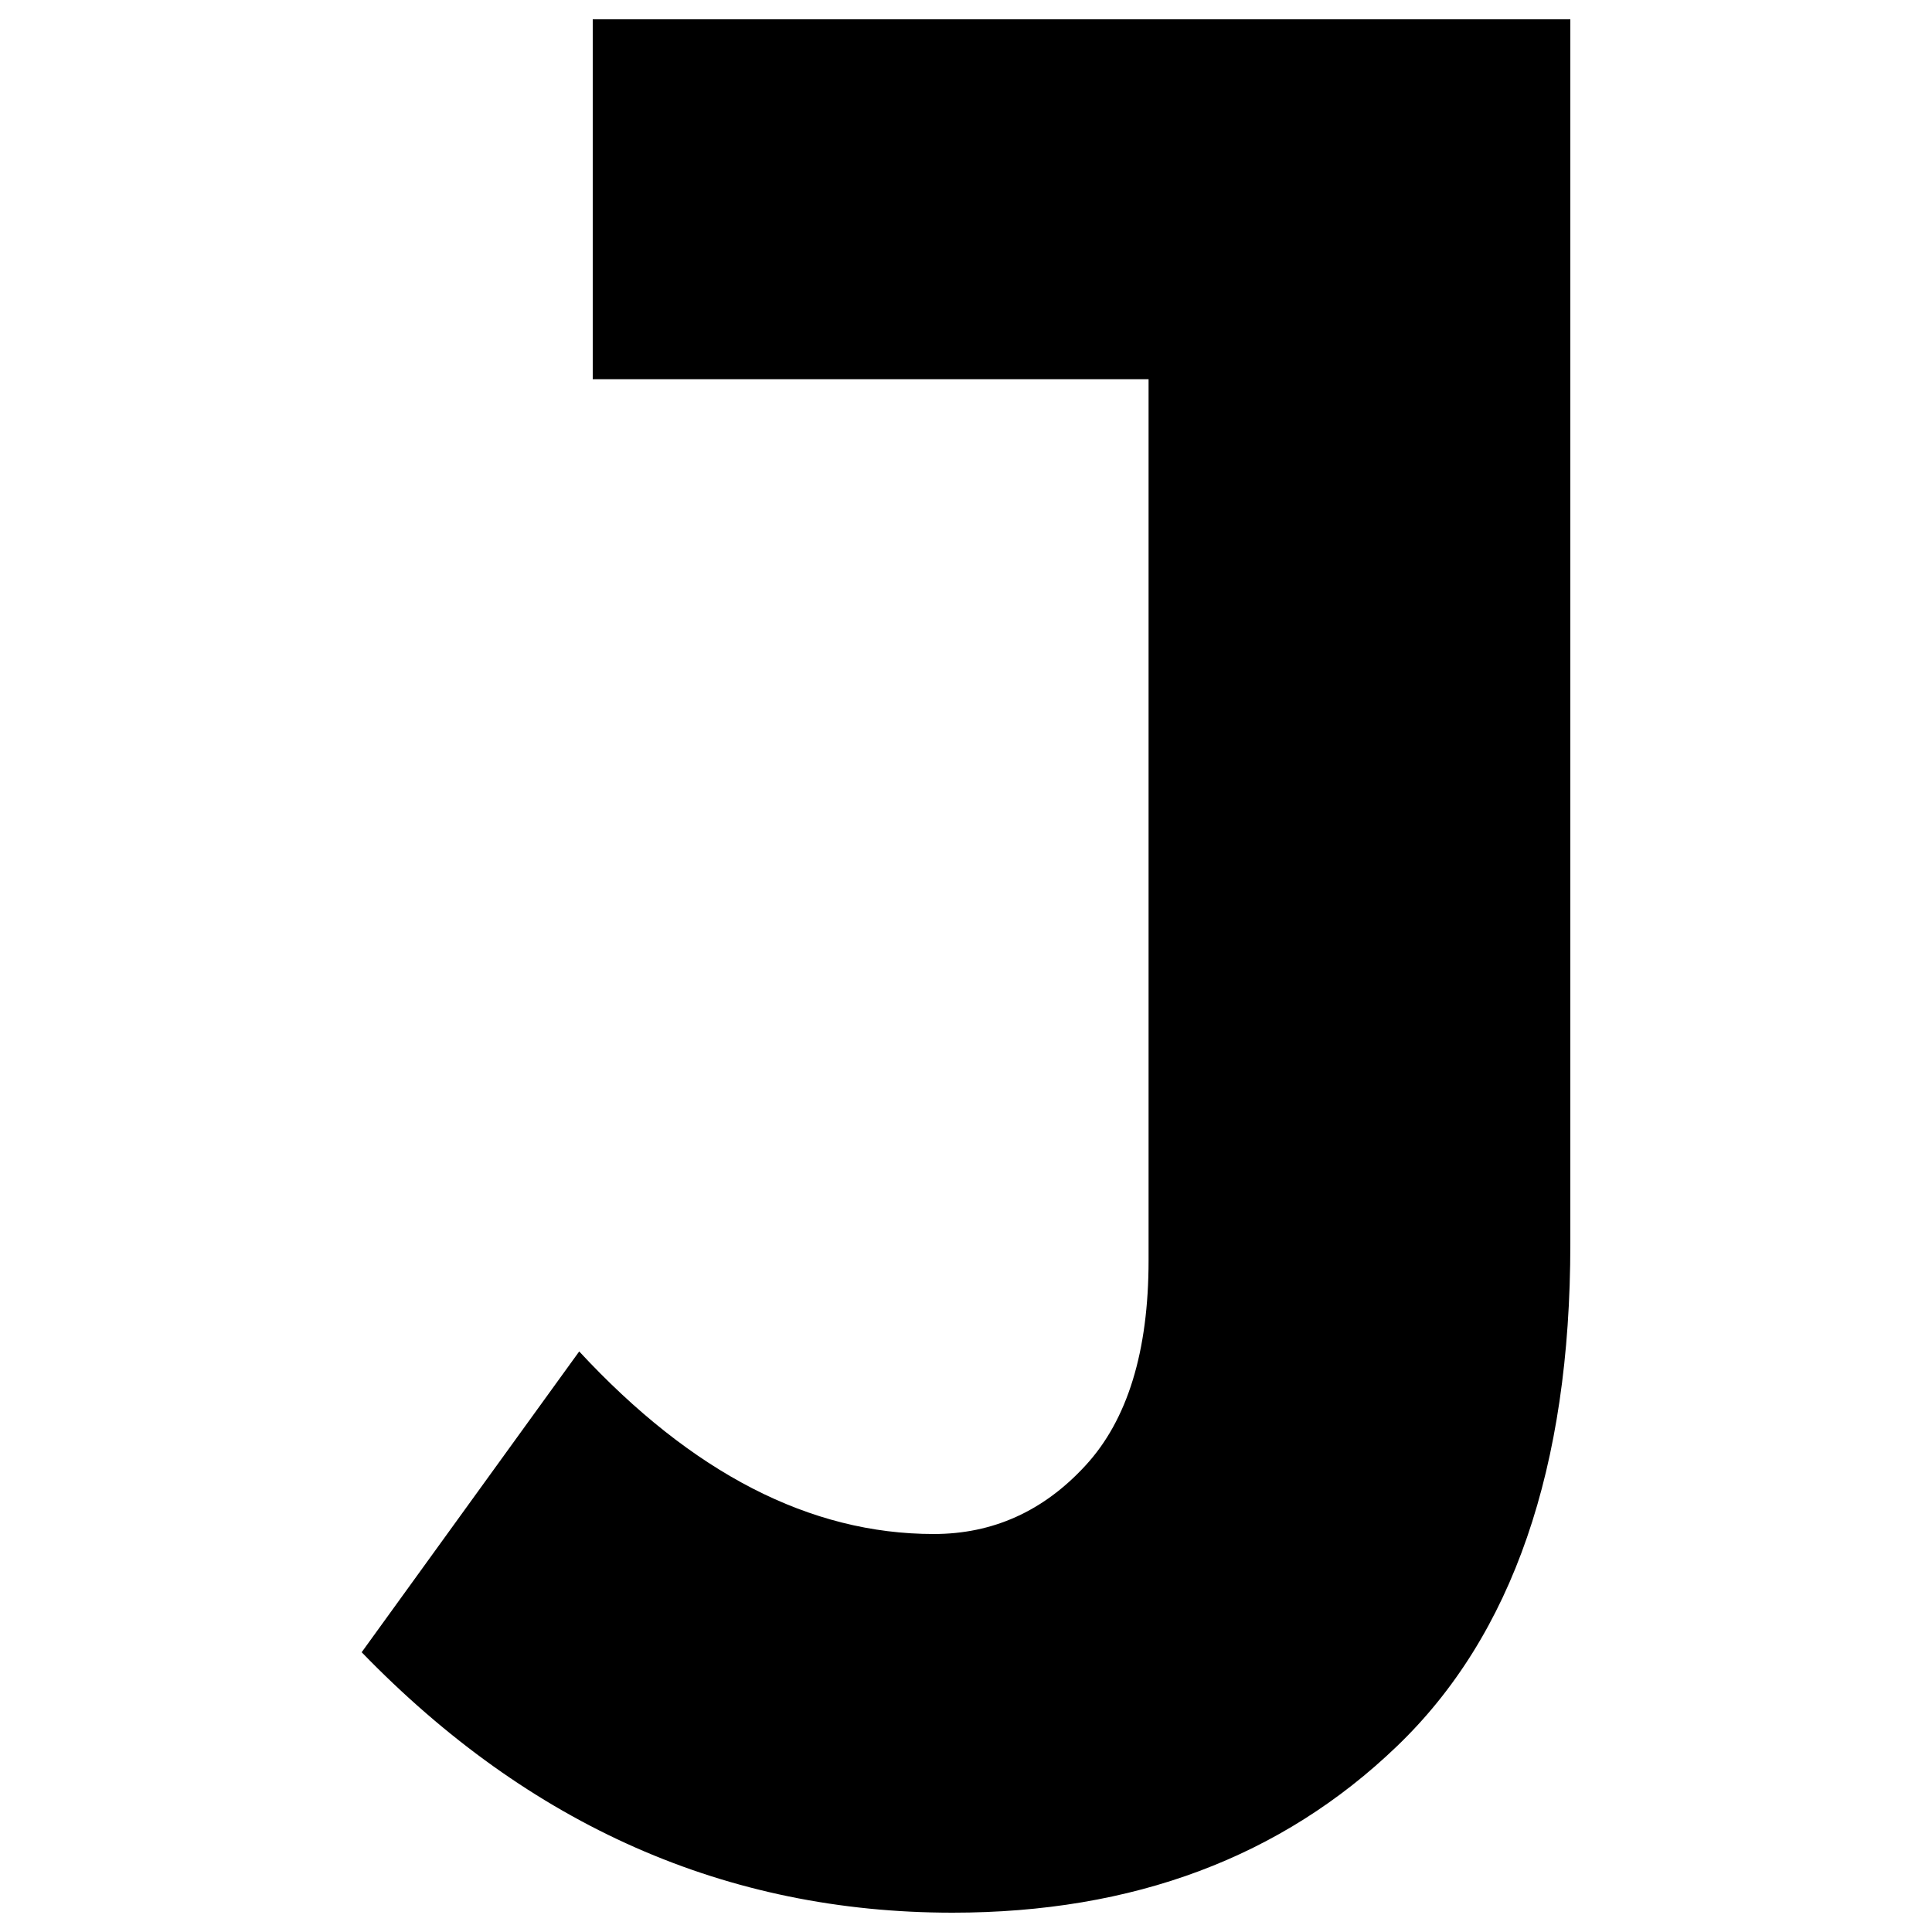 <?xml version="1.0" encoding="utf-8"?>
<!-- Svg Vector Icons : http://www.onlinewebfonts.com/icon -->
<!DOCTYPE svg PUBLIC "-//W3C//DTD SVG 1.1//EN" "http://www.w3.org/Graphics/SVG/1.1/DTD/svg11.dtd">
<svg version="1.1" xmlns="http://www.w3.org/2000/svg" xmlns:xlink="http://www.w3.org/1999/xlink" x="0px" y="0px" viewBox="0 0 1000 1000" enable-background="new 0 0 1000 1000" xml:space="preserve">
<g><path d="M306.8,196.3V10h506v633.9c0,115.8-29.9,202.5-89.7,259.9C663.3,961.3,586.6,990,493,990c-116.8,0-218.7-44.9-305.8-134.8l112.6-155.7c58.4,63,119.5,94.5,183.5,94.5c30.6,0,56.8-11.8,78.5-35.4c21.8-23.6,32.7-59.1,32.7-106.3V196.3H306.8z"/></g>
</svg>